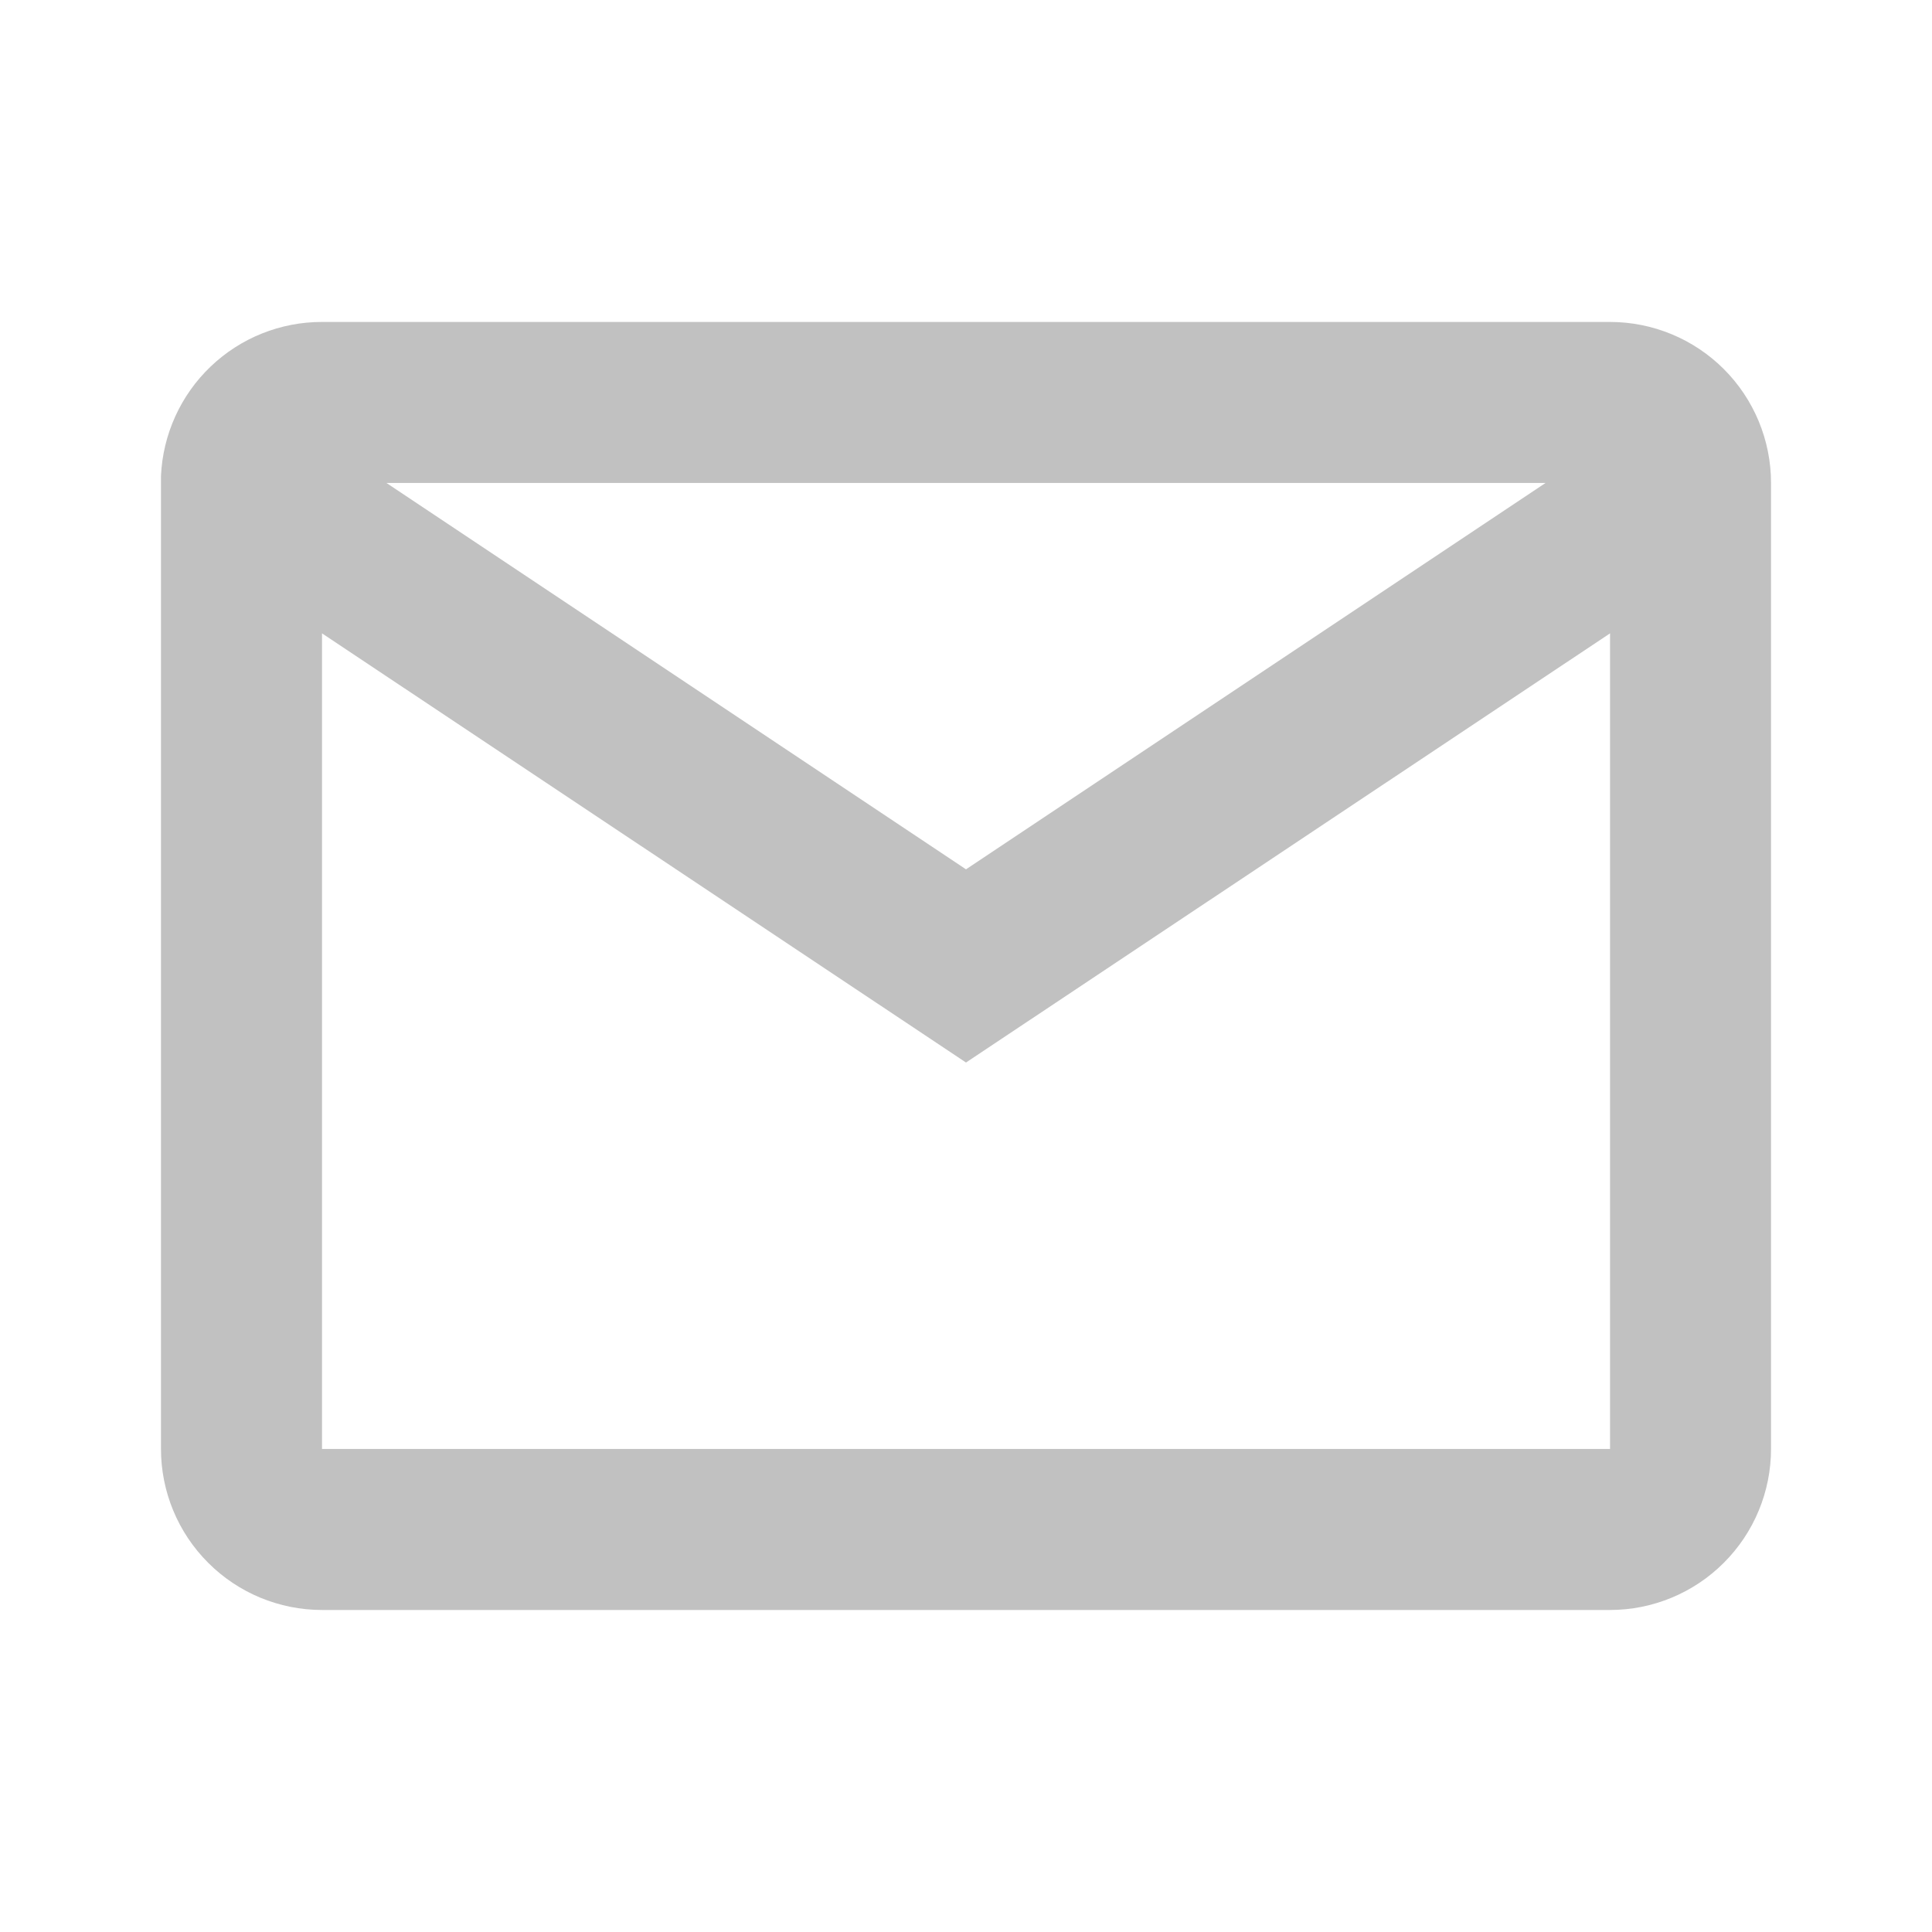<svg width="28" height="28" viewBox="0 0 28 28" fill="none" xmlns="http://www.w3.org/2000/svg">
<path d="M23.334 23.333H4.667C4.048 23.333 3.454 23.087 3.017 22.649C2.579 22.212 2.333 21.618 2.333 20.999V6.898C2.36 6.297 2.617 5.729 3.052 5.313C3.487 4.897 4.065 4.665 4.667 4.666H23.334C23.952 4.666 24.546 4.912 24.983 5.349C25.421 5.787 25.667 6.381 25.667 6.999V20.999C25.667 21.618 25.421 22.212 24.983 22.649C24.546 23.087 23.952 23.333 23.334 23.333ZM4.667 9.179V20.999H23.334V9.179L14 15.399L4.667 9.179ZM5.6 6.999L14 12.599L22.4 6.999H5.6Z" fill="#C1C1C1"/>
</svg>
